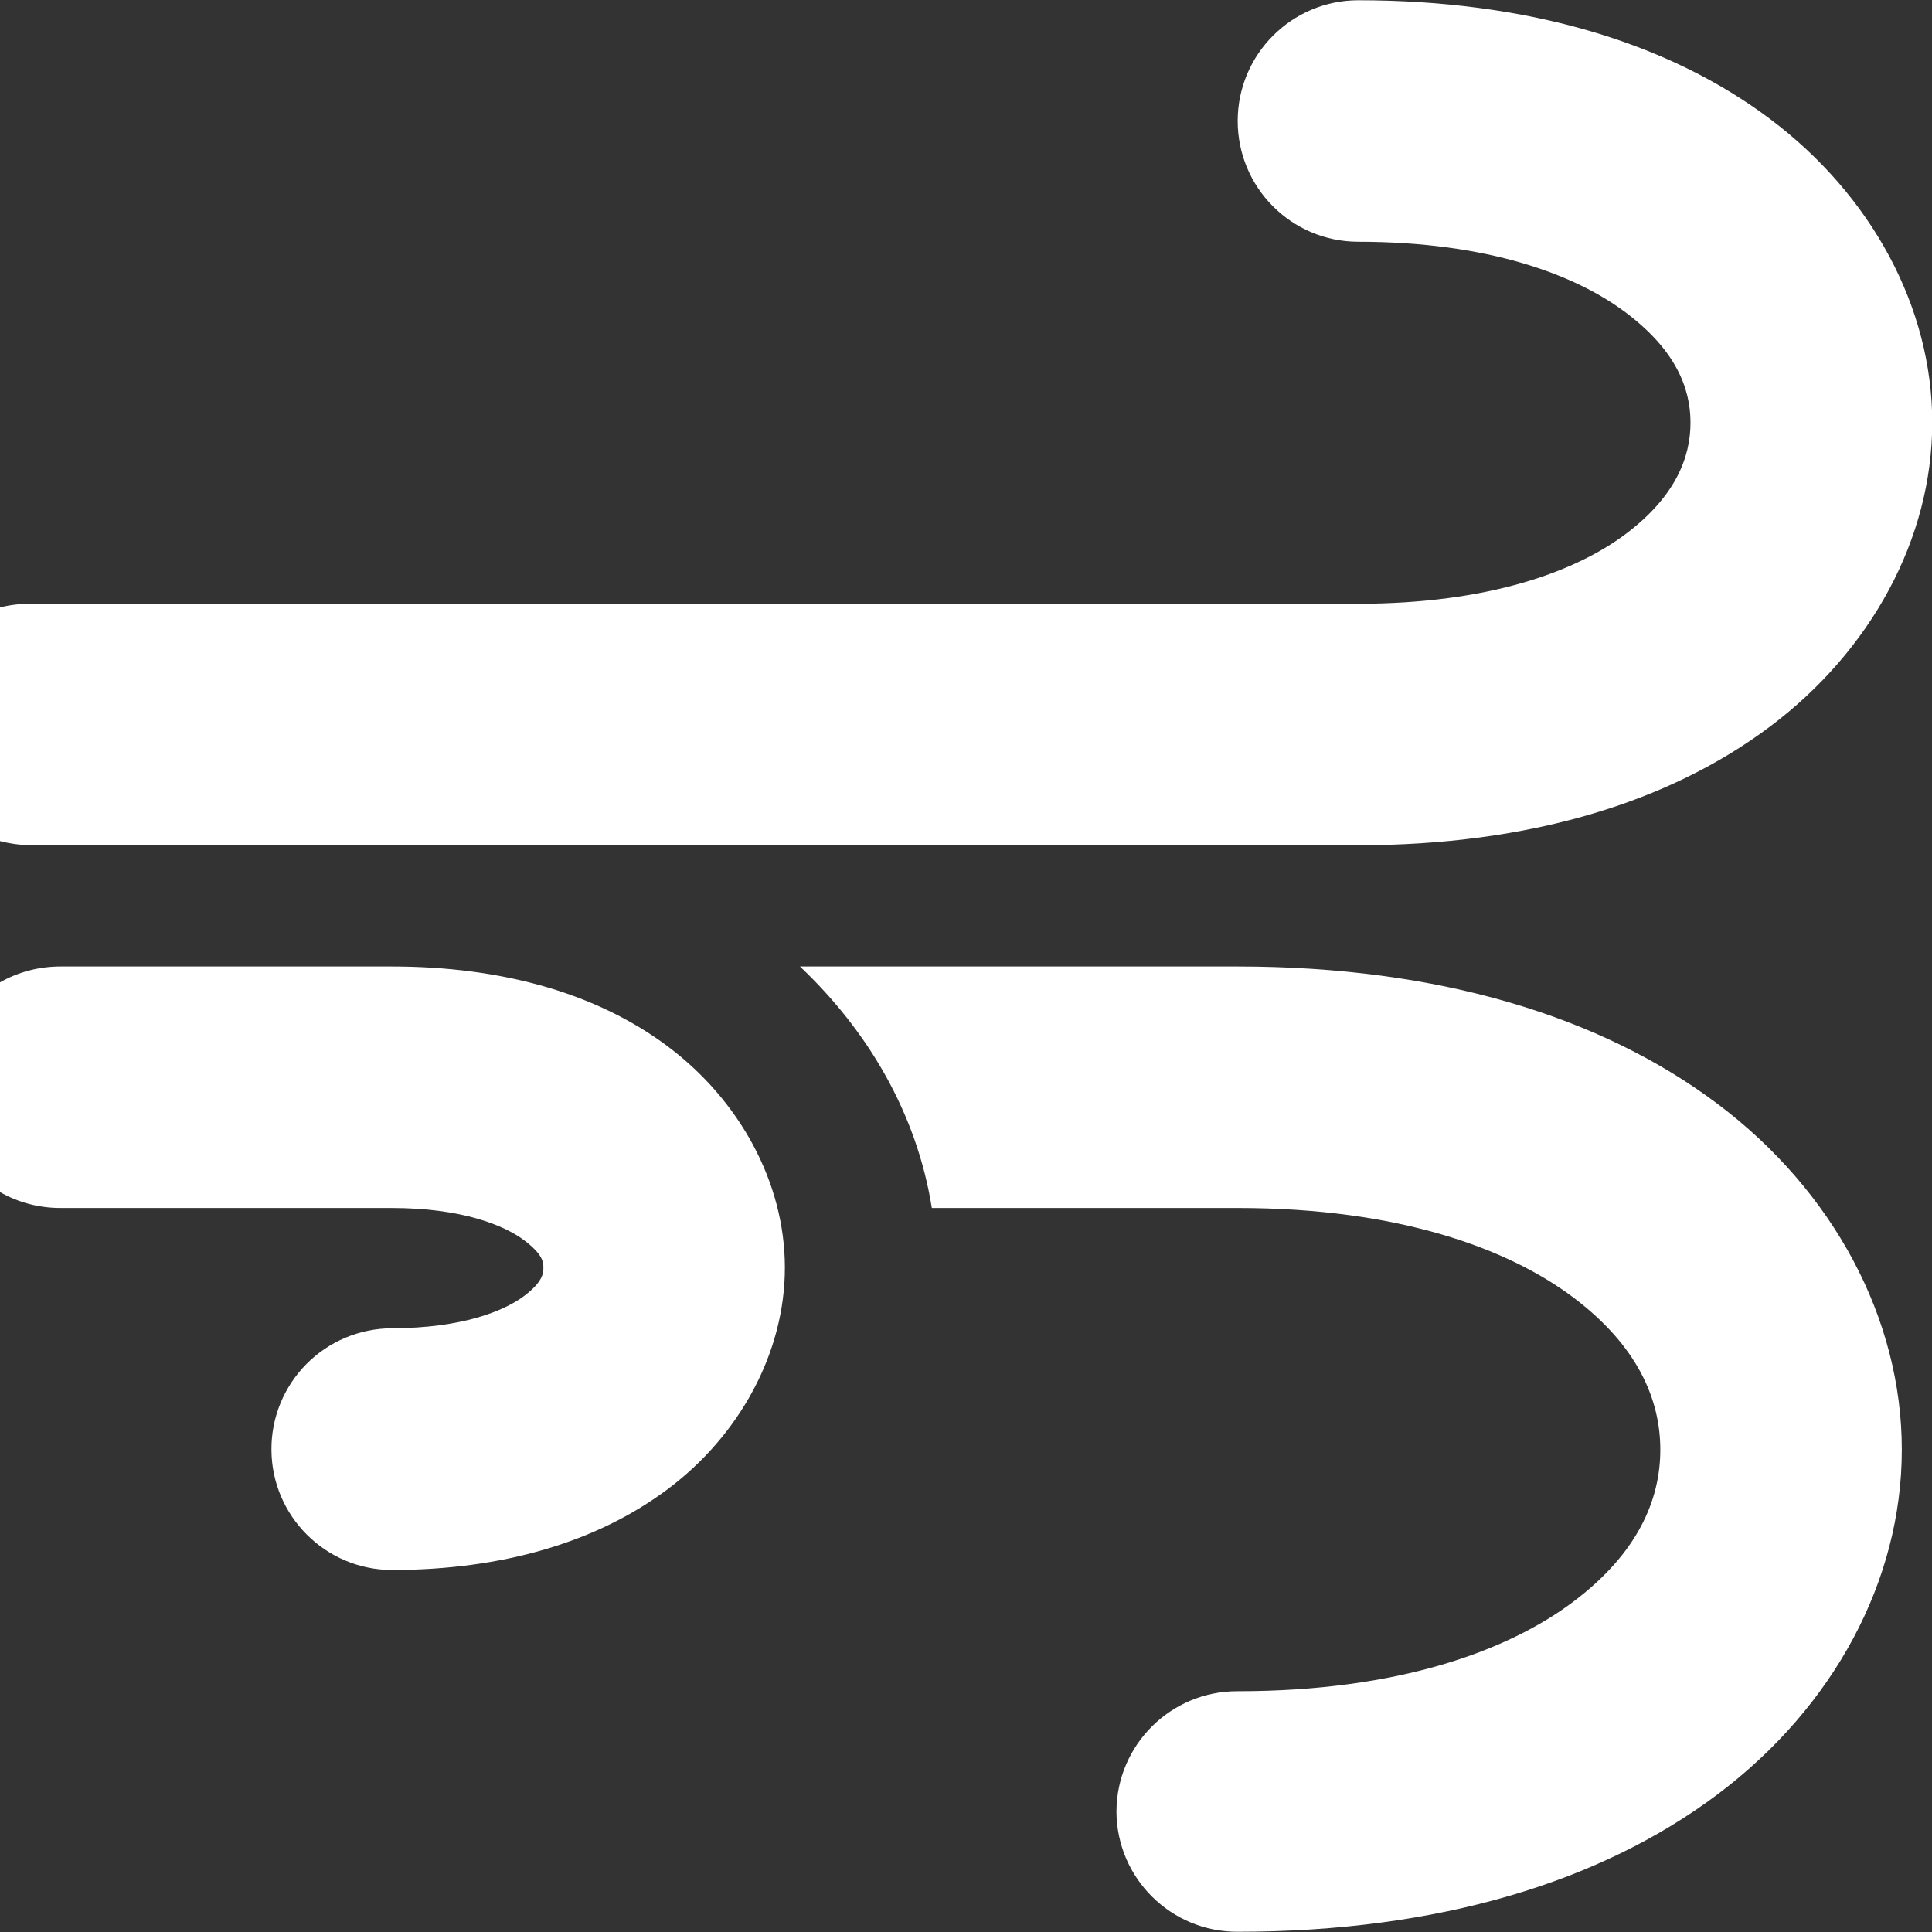 <?xml version="1.0" encoding="UTF-8"?>
<svg xmlns="http://www.w3.org/2000/svg" xmlns:xlink="http://www.w3.org/1999/xlink" width="32" height="32" viewBox="0 0 32 32" version="1.1">
<rect x="0" y="0" width="32" height="32" fill="#333333" stroke="none"/>
<g id="surface1">
<path style=" stroke:none;fill-rule:nonzero;fill:rgb(100%,100%,100%);fill-opacity:1;" d="M 22.492 0.004 C 21.395 0.008 20.504 0.898 20.5 1.996 C 20.496 3.102 21.387 4 22.492 4.004 C 24.66 4.004 26.098 4.555 26.922 5.172 C 27.746 5.789 28 6.418 28 7 C 28 7.582 27.746 8.23 26.922 8.848 C 26.098 9.465 24.66 10 22.492 10 L 0.496 10 C 0.328 10 0.16 10.02 -0.004 10.062 L -0.004 13.93 C 0.16 13.973 0.328 13.996 0.496 14 L 22.492 14 C 25.324 14 27.641 13.293 29.316 12.035 C 30.992 10.777 32.004 8.918 32.004 7 C 32.004 5.082 30.992 3.227 29.316 1.969 C 27.641 0.711 25.324 0.004 22.492 0.004 Z M 22.492 0.004 "/>
<path style=" stroke:none;fill-rule:nonzero;fill:rgb(100%,100%,100%);fill-opacity:1;" d="M 1 16.008 C 0.648 16.008 0.301 16.098 -0.004 16.273 L -0.004 19.742 C 0.301 19.918 0.648 20.008 1 20.008 L 6.488 20.008 C 7.656 20.008 8.352 20.297 8.676 20.539 C 9 20.781 9 20.914 9 20.996 C 9 21.078 9 21.227 8.676 21.469 C 8.352 21.711 7.656 22 6.488 22 C 5.957 22.004 5.449 22.215 5.074 22.594 C 4.703 22.969 4.492 23.48 4.496 24.012 C 4.5 25.109 5.391 26 6.488 26.004 C 8.32 26.004 9.891 25.543 11.066 24.66 C 12.242 23.777 13 22.414 13 20.996 C 13 19.578 12.242 18.219 11.066 17.336 C 9.891 16.453 8.32 16.008 6.488 16.008 Z M 1 16.008 "/>
<path style=" stroke:none;fill-rule:nonzero;fill:rgb(100%,100%,100%);fill-opacity:1;" d="M 13.25 16.008 C 14.375 17.074 15.184 18.441 15.434 20.008 L 20.5 20.008 C 23.168 20.008 24.977 20.68 26.051 21.484 C 27.125 22.289 27.5 23.18 27.5 24.012 C 27.5 24.844 27.125 25.73 26.051 26.535 C 24.977 27.34 23.168 28.012 20.5 28.012 C 19.395 28.008 18.496 28.898 18.492 30.004 C 18.496 31.109 19.395 32 20.5 31.996 C 23.832 31.996 26.52 31.168 28.445 29.723 C 30.371 28.277 31.5 26.18 31.5 24.012 C 31.5 21.844 30.371 19.727 28.445 18.281 C 26.52 16.836 23.832 16.008 20.5 16.008 Z M 13.25 16.008 "/>
</g>
</svg>
